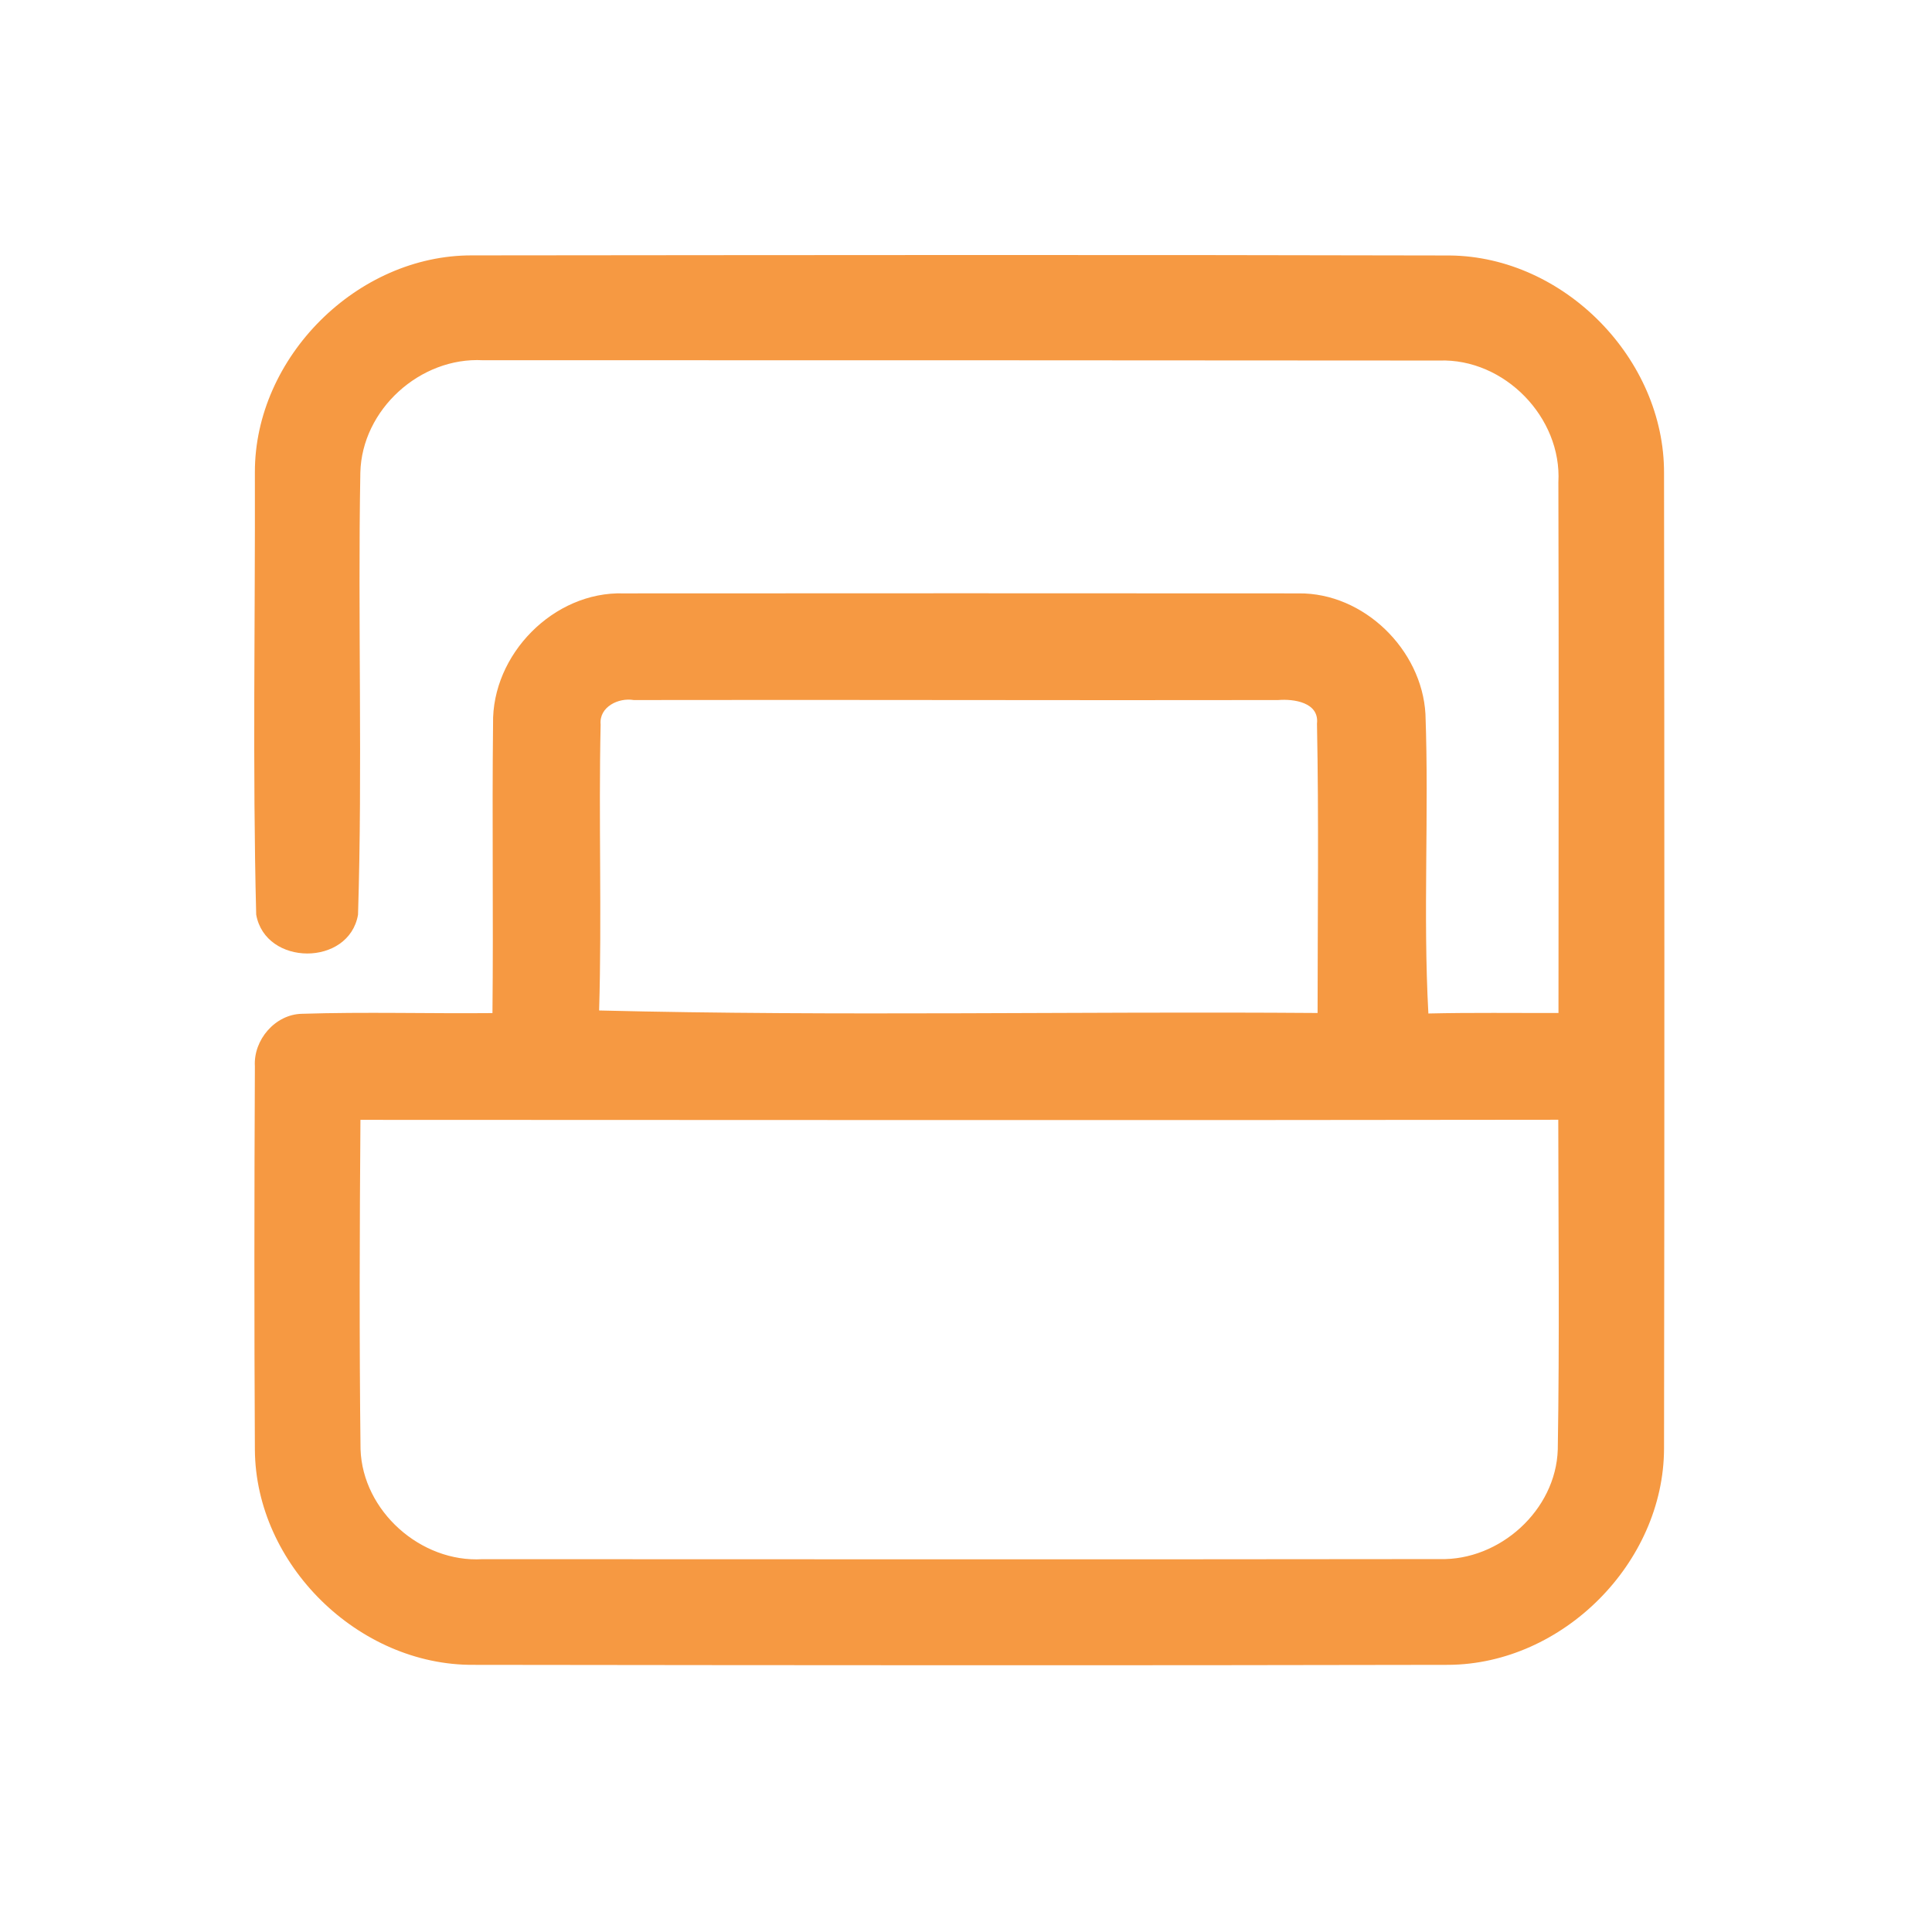 <?xml version="1.0" encoding="UTF-8" ?>
<!DOCTYPE svg PUBLIC "-//W3C//DTD SVG 1.1//EN" "http://www.w3.org/Graphics/SVG/1.1/DTD/svg11.dtd">
<svg width="192pt" height="192pt" viewBox="0 0 192 192" version="1.1" xmlns="http://www.w3.org/2000/svg">
<g id="#f69942ff">
<path fill="#f69942" opacity="1.00" d=" M 25.33 46.93 C 25.31 35.51 35.50 25.33 46.93 25.38 C 79.31 25.35 111.70 25.31 144.08 25.39 C 155.44 25.50 165.42 35.67 165.37 47.03 C 165.41 79.34 165.42 111.65 165.37 143.96 C 165.34 155.31 155.31 165.37 143.96 165.45 C 111.65 165.52 79.34 165.49 47.03 165.45 C 35.63 165.51 25.40 155.49 25.33 144.07 C 25.26 131.37 25.27 118.67 25.33 105.97 C 25.17 103.35 27.34 100.81 29.99 100.75 C 36.30 100.55 42.62 100.74 48.94 100.68 C 49.04 91.10 48.89 81.52 49.00 71.94 C 48.86 65.05 55.02 58.76 61.96 58.97 C 84.32 58.96 106.69 58.95 129.06 58.97 C 135.53 58.90 141.30 64.56 141.66 70.96 C 142.02 80.87 141.41 90.81 141.95 100.72 C 146.26 100.62 150.57 100.68 154.88 100.67 C 154.89 83.09 154.92 65.51 154.87 47.93 C 155.23 41.48 149.50 35.60 143.03 35.83 C 111.35 35.80 79.67 35.80 48.00 35.80 C 41.76 35.46 35.96 40.70 35.81 46.97 C 35.55 61.61 36.04 76.27 35.58 90.90 C 34.69 96.06 26.37 96.03 25.46 90.89 C 25.09 76.25 25.37 61.58 25.33 46.93 M 59.69 72.00 C 59.48 81.47 59.82 90.95 59.54 100.42 C 83.31 101.01 107.14 100.49 130.94 100.67 C 130.94 91.09 131.07 81.50 130.88 71.92 C 131.12 69.80 128.57 69.44 127.02 69.57 C 105.67 69.61 84.33 69.53 62.98 69.57 C 61.47 69.31 59.52 70.25 59.69 72.00 M 35.82 111.29 C 35.74 122.20 35.70 133.12 35.83 144.03 C 36.04 150.18 41.83 155.31 47.94 154.95 C 79.65 154.96 111.36 154.98 143.08 154.94 C 149.04 155.10 154.62 150.08 154.81 144.06 C 154.99 133.14 154.87 122.21 154.86 111.28 C 115.18 111.34 75.50 111.30 35.82 111.29 Z" />
</g>
</svg>
